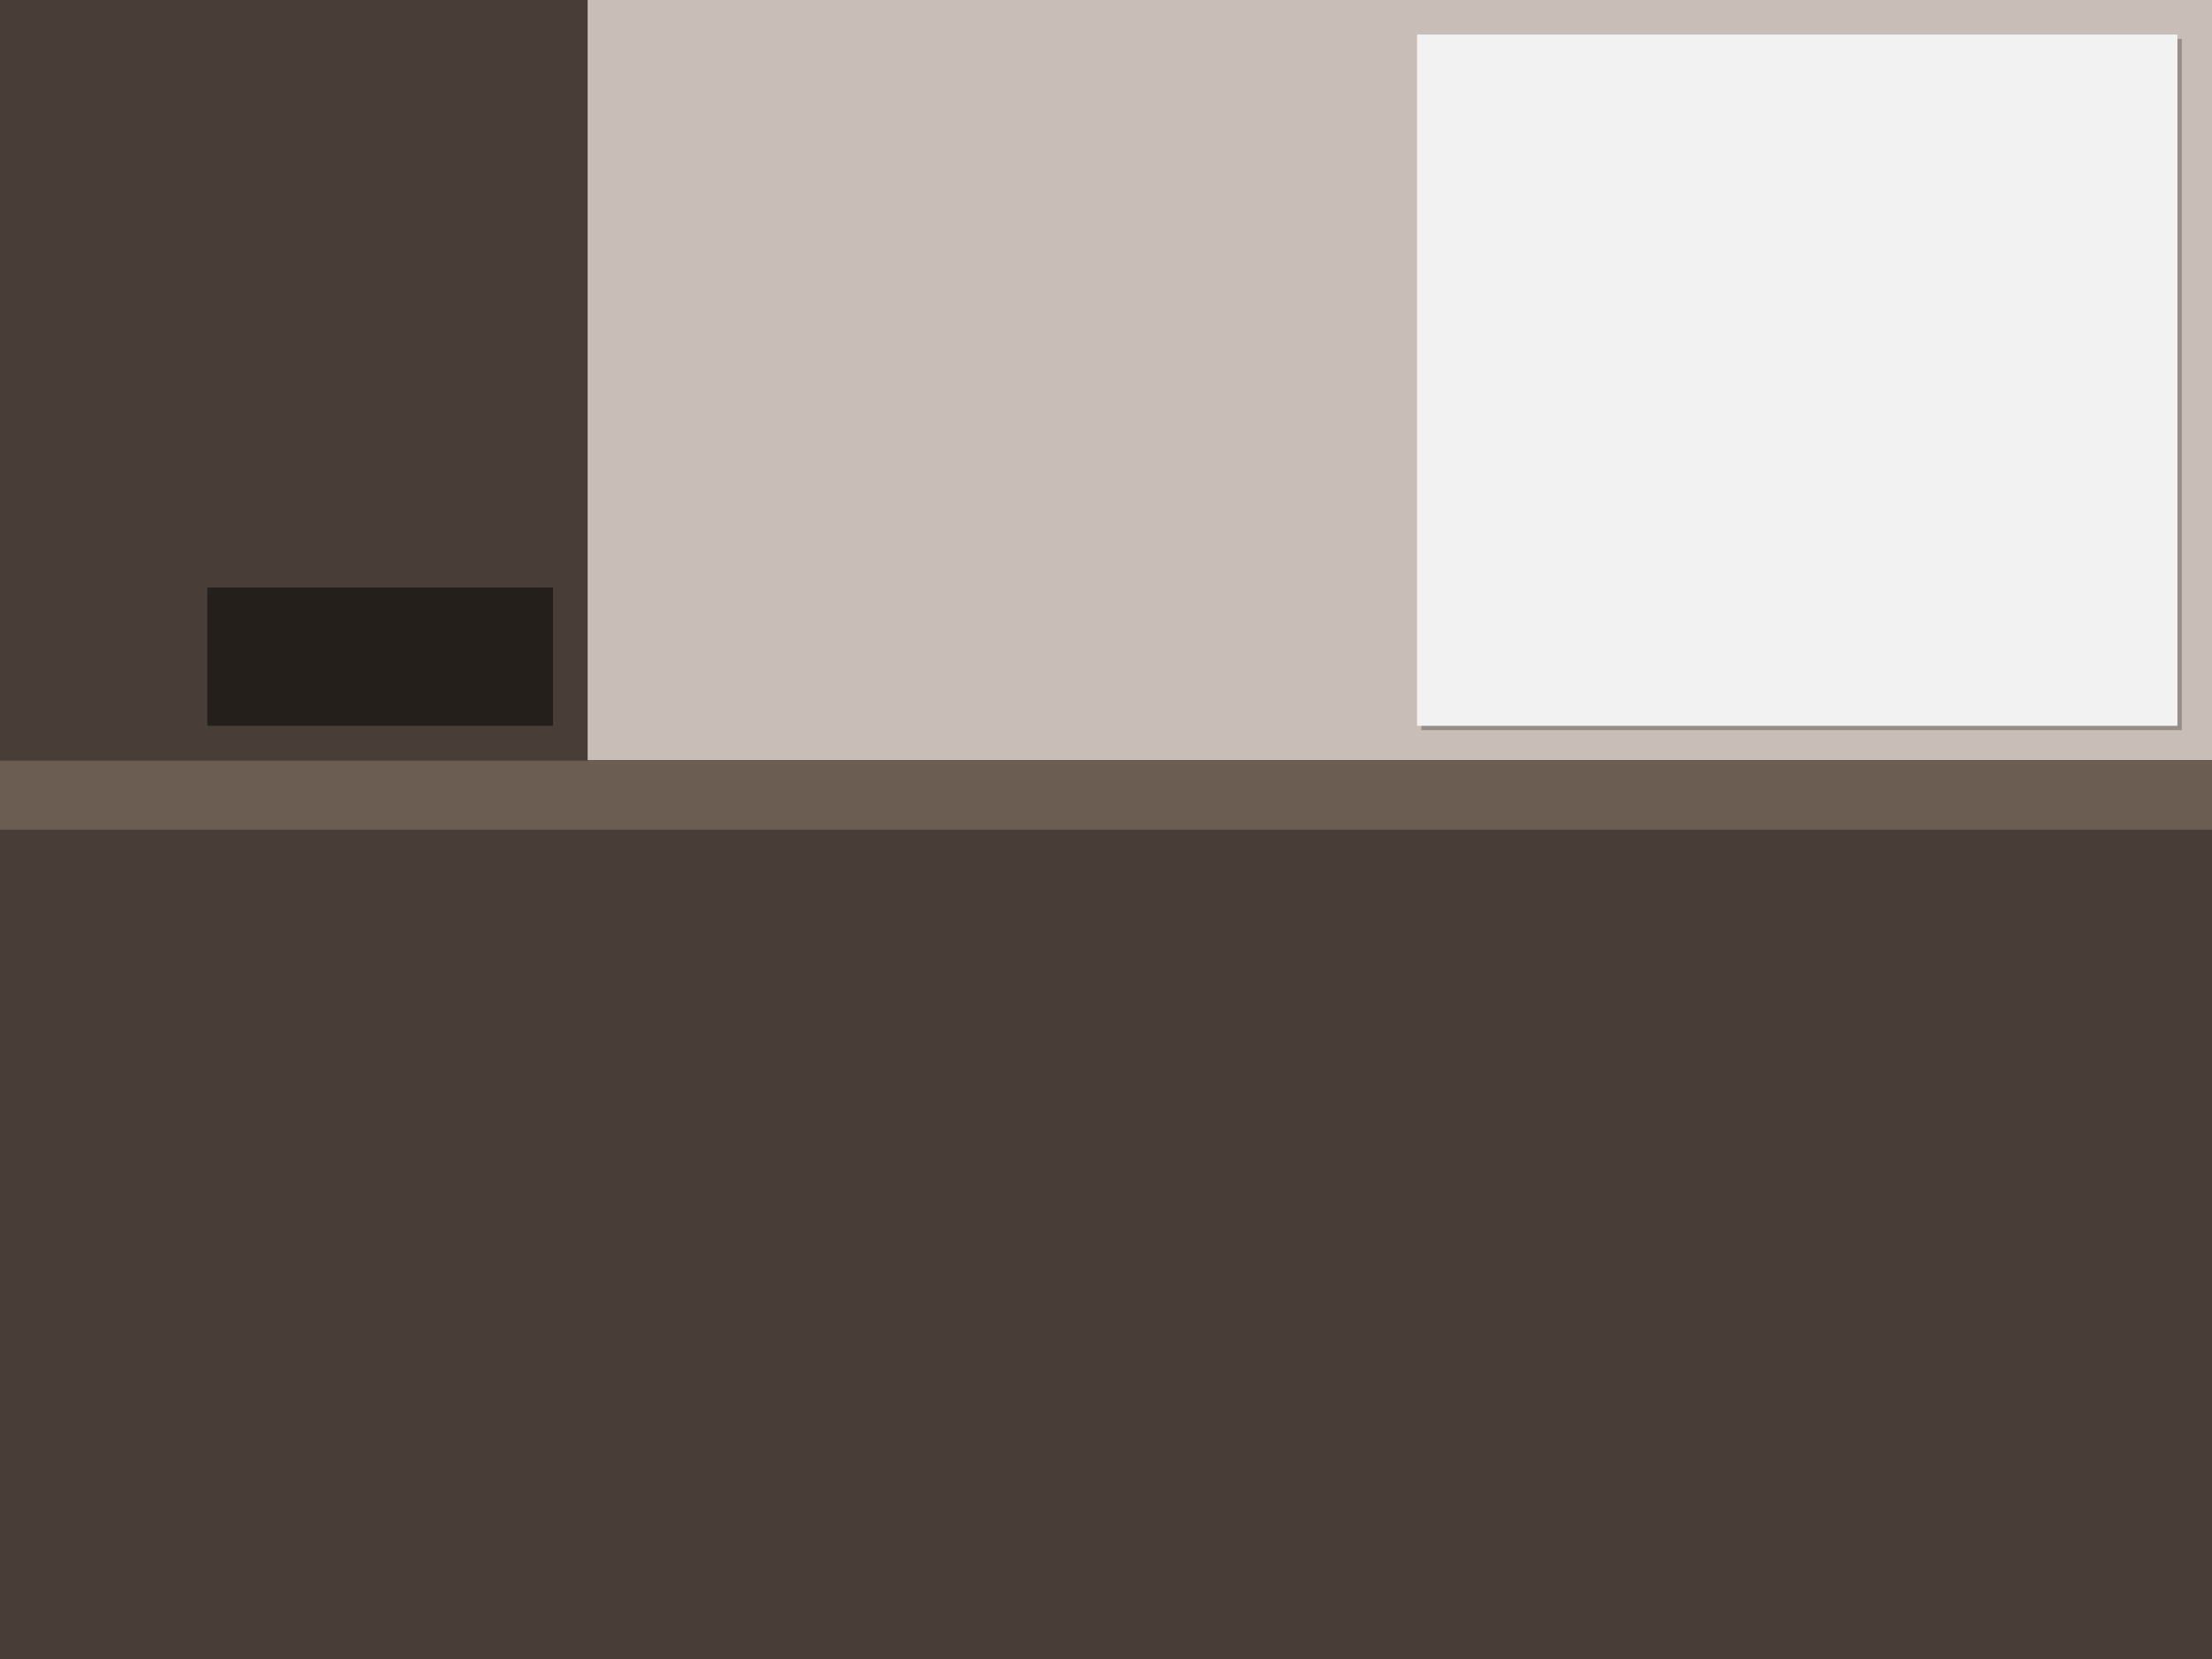<?xml version="1.0" encoding="UTF-8" standalone="no"?>
<!-- Created with Inkscape (http://www.inkscape.org/) -->

<svg
   xmlns:dc="http://purl.org/dc/elements/1.1/"
   xmlns:cc="http://creativecommons.org/ns#"
   xmlns:rdf="http://www.w3.org/1999/02/22-rdf-syntax-ns#"
   xmlns:svg="http://www.w3.org/2000/svg"
   xmlns="http://www.w3.org/2000/svg"
   xmlns:sodipodi="http://sodipodi.sourceforge.net/DTD/sodipodi-0.dtd"
   xmlns:inkscape="http://www.inkscape.org/namespaces/inkscape"
   width="1024"
   height="768"
   viewBox="0 0 1024 768"
   id="svg4877"
   version="1.1"
   inkscape:version="0.91 r13725"
   sodipodi:docname="background.svg">
  <defs
     id="defs4879">
    <filter
       inkscape:collect="always"
       style="color-interpolation-filters:sRGB"
       id="filter5353"
       x="-0.006"
       width="1.012"
       y="-0.198"
       height="1.396">
      <feGaussianBlur
         inkscape:collect="always"
         stdDeviation="2.64"
         id="feGaussianBlur5355" />
    </filter>
    <filter
       inkscape:collect="always"
       style="color-interpolation-filters:sRGB"
       id="filter8237"
       x="-0.023"
       width="1.046"
       y="-0.025"
       height="1.05">
      <feGaussianBlur
         inkscape:collect="always"
         stdDeviation="3.36"
         id="feGaussianBlur8239" />
    </filter>
    <filter
       inkscape:collect="always"
       style="color-interpolation-filters:sRGB"
       id="filter9696"
       x="-0.029"
       width="1.057"
       y="-0.021"
       height="1.041">
      <feGaussianBlur
         inkscape:collect="always"
         stdDeviation="3.04"
         id="feGaussianBlur9698" />
    </filter>
  </defs>
  <sodipodi:namedview
     id="base"
     pagecolor="#ffffff"
     bordercolor="#666666"
     borderopacity="1.0"
     inkscape:pageopacity="0.0"
     inkscape:pageshadow="2"
     inkscape:zoom="1.4142136"
     inkscape:cx="774.68204"
     inkscape:cy="443.28781"
     inkscape:document-units="px"
     inkscape:current-layer="layer1"
     showgrid="true"
     units="px"
     inkscape:window-width="1920"
     inkscape:window-height="1181"
     inkscape:window-x="0"
     inkscape:window-y="19"
     inkscape:window-maximized="0"
     inkscape:snap-bbox="true"
     inkscape:bbox-paths="true"
     inkscape:bbox-nodes="true"
     inkscape:snap-page="true"
     inkscape:object-nodes="true"
     inkscape:snap-smooth-nodes="true">
    <inkscape:grid
       type="xygrid"
       id="grid4885"
       spacingx="16"
       spacingy="16"
       empspacing="8" />
  </sodipodi:namedview>
  <g
     inkscape:label="Layer 1"
     inkscape:groupmode="layer"
     id="layer1"
     transform="translate(0,-284.362)">
    <rect
       style="opacity:1;fill:#c8beb7;fill-opacity:1;stroke:none;stroke-width:2;stroke-linecap:round;stroke-linejoin:round;stroke-miterlimit:4;stroke-dasharray:none;stroke-opacity:1"
       id="rect5349"
       width="1024"
       height="352"
       x="0"
       y="284.362"
       ry="8.6913997e-06" />
    <rect
       style="opacity:1;fill:#000000;fill-opacity:1;stroke:none;stroke-width:2;stroke-linecap:round;stroke-linejoin:round;stroke-miterlimit:4;stroke-dasharray:none;stroke-opacity:1;filter:url(#filter9696)"
       id="rect9690"
       width="272"
       height="352"
       x="0"
       y="284.362"
       ry="7.9671163e-06" />
    <rect
       ry="7.9671163e-06"
       y="284.362"
       x="0"
       height="352"
       width="272"
       id="rect9688"
       style="opacity:1;fill:#483e37;fill-opacity:1;stroke:none;stroke-width:2;stroke-linecap:round;stroke-linejoin:round;stroke-miterlimit:4;stroke-dasharray:none;stroke-opacity:1" />
    <rect
       style="opacity:1;fill:#483e37;fill-opacity:1;stroke:none;stroke-width:2;stroke-linecap:round;stroke-linejoin:round;stroke-miterlimit:4;stroke-dasharray:none;stroke-opacity:1"
       id="rect5326"
       width="1024"
       height="384"
       x="0"
       y="668.362"
       ry="8.6913997e-06" />
    <rect
       ry="1.36924e-05"
       y="636.362"
       x="0"
       height="32"
       width="1024"
       id="rect5351"
       style="opacity:1;fill:#000000;fill-opacity:1;stroke:none;stroke-width:2;stroke-linecap:round;stroke-linejoin:round;stroke-miterlimit:4;stroke-dasharray:none;stroke-opacity:1;filter:url(#filter5353)" />
    <rect
       style="opacity:1;fill:#6c5d53;fill-opacity:1;stroke:none;stroke-width:2;stroke-linecap:round;stroke-linejoin:round;stroke-miterlimit:4;stroke-dasharray:none;stroke-opacity:1"
       id="rect5347"
       width="1024"
       height="32"
       x="0"
       y="636.362"
       ry="1.36924e-05" />
    <rect
       ry="8.6913997e-06"
       y="302.362"
       x="658"
       height="320"
       width="352"
       id="rect8223"
       style="opacity:0.5;fill:#000000;fill-opacity:1;stroke:none;stroke-width:2;stroke-linecap:round;stroke-linejoin:round;stroke-miterlimit:4;stroke-dasharray:none;stroke-opacity:1;filter:url(#filter8237)" />
    <rect
       style="opacity:1;fill:#f2f2f2;fill-opacity:1;stroke:none;stroke-width:2;stroke-linecap:round;stroke-linejoin:round;stroke-miterlimit:4;stroke-dasharray:none;stroke-opacity:1"
       id="rect8219"
       width="352"
       height="320"
       x="656"
       y="300.362"
       ry="8.6913997e-06" />
    <rect
       style="opacity:0.5;fill:#000000;fill-opacity:1;stroke:none;stroke-width:2;stroke-linecap:round;stroke-linejoin:round;stroke-miterlimit:4;stroke-dasharray:none;stroke-opacity:1"
       id="rect10371"
       width="160"
       height="64"
       x="96"
       y="556.362"
       ry="7.695312e-06" />
  </g>
</svg>
